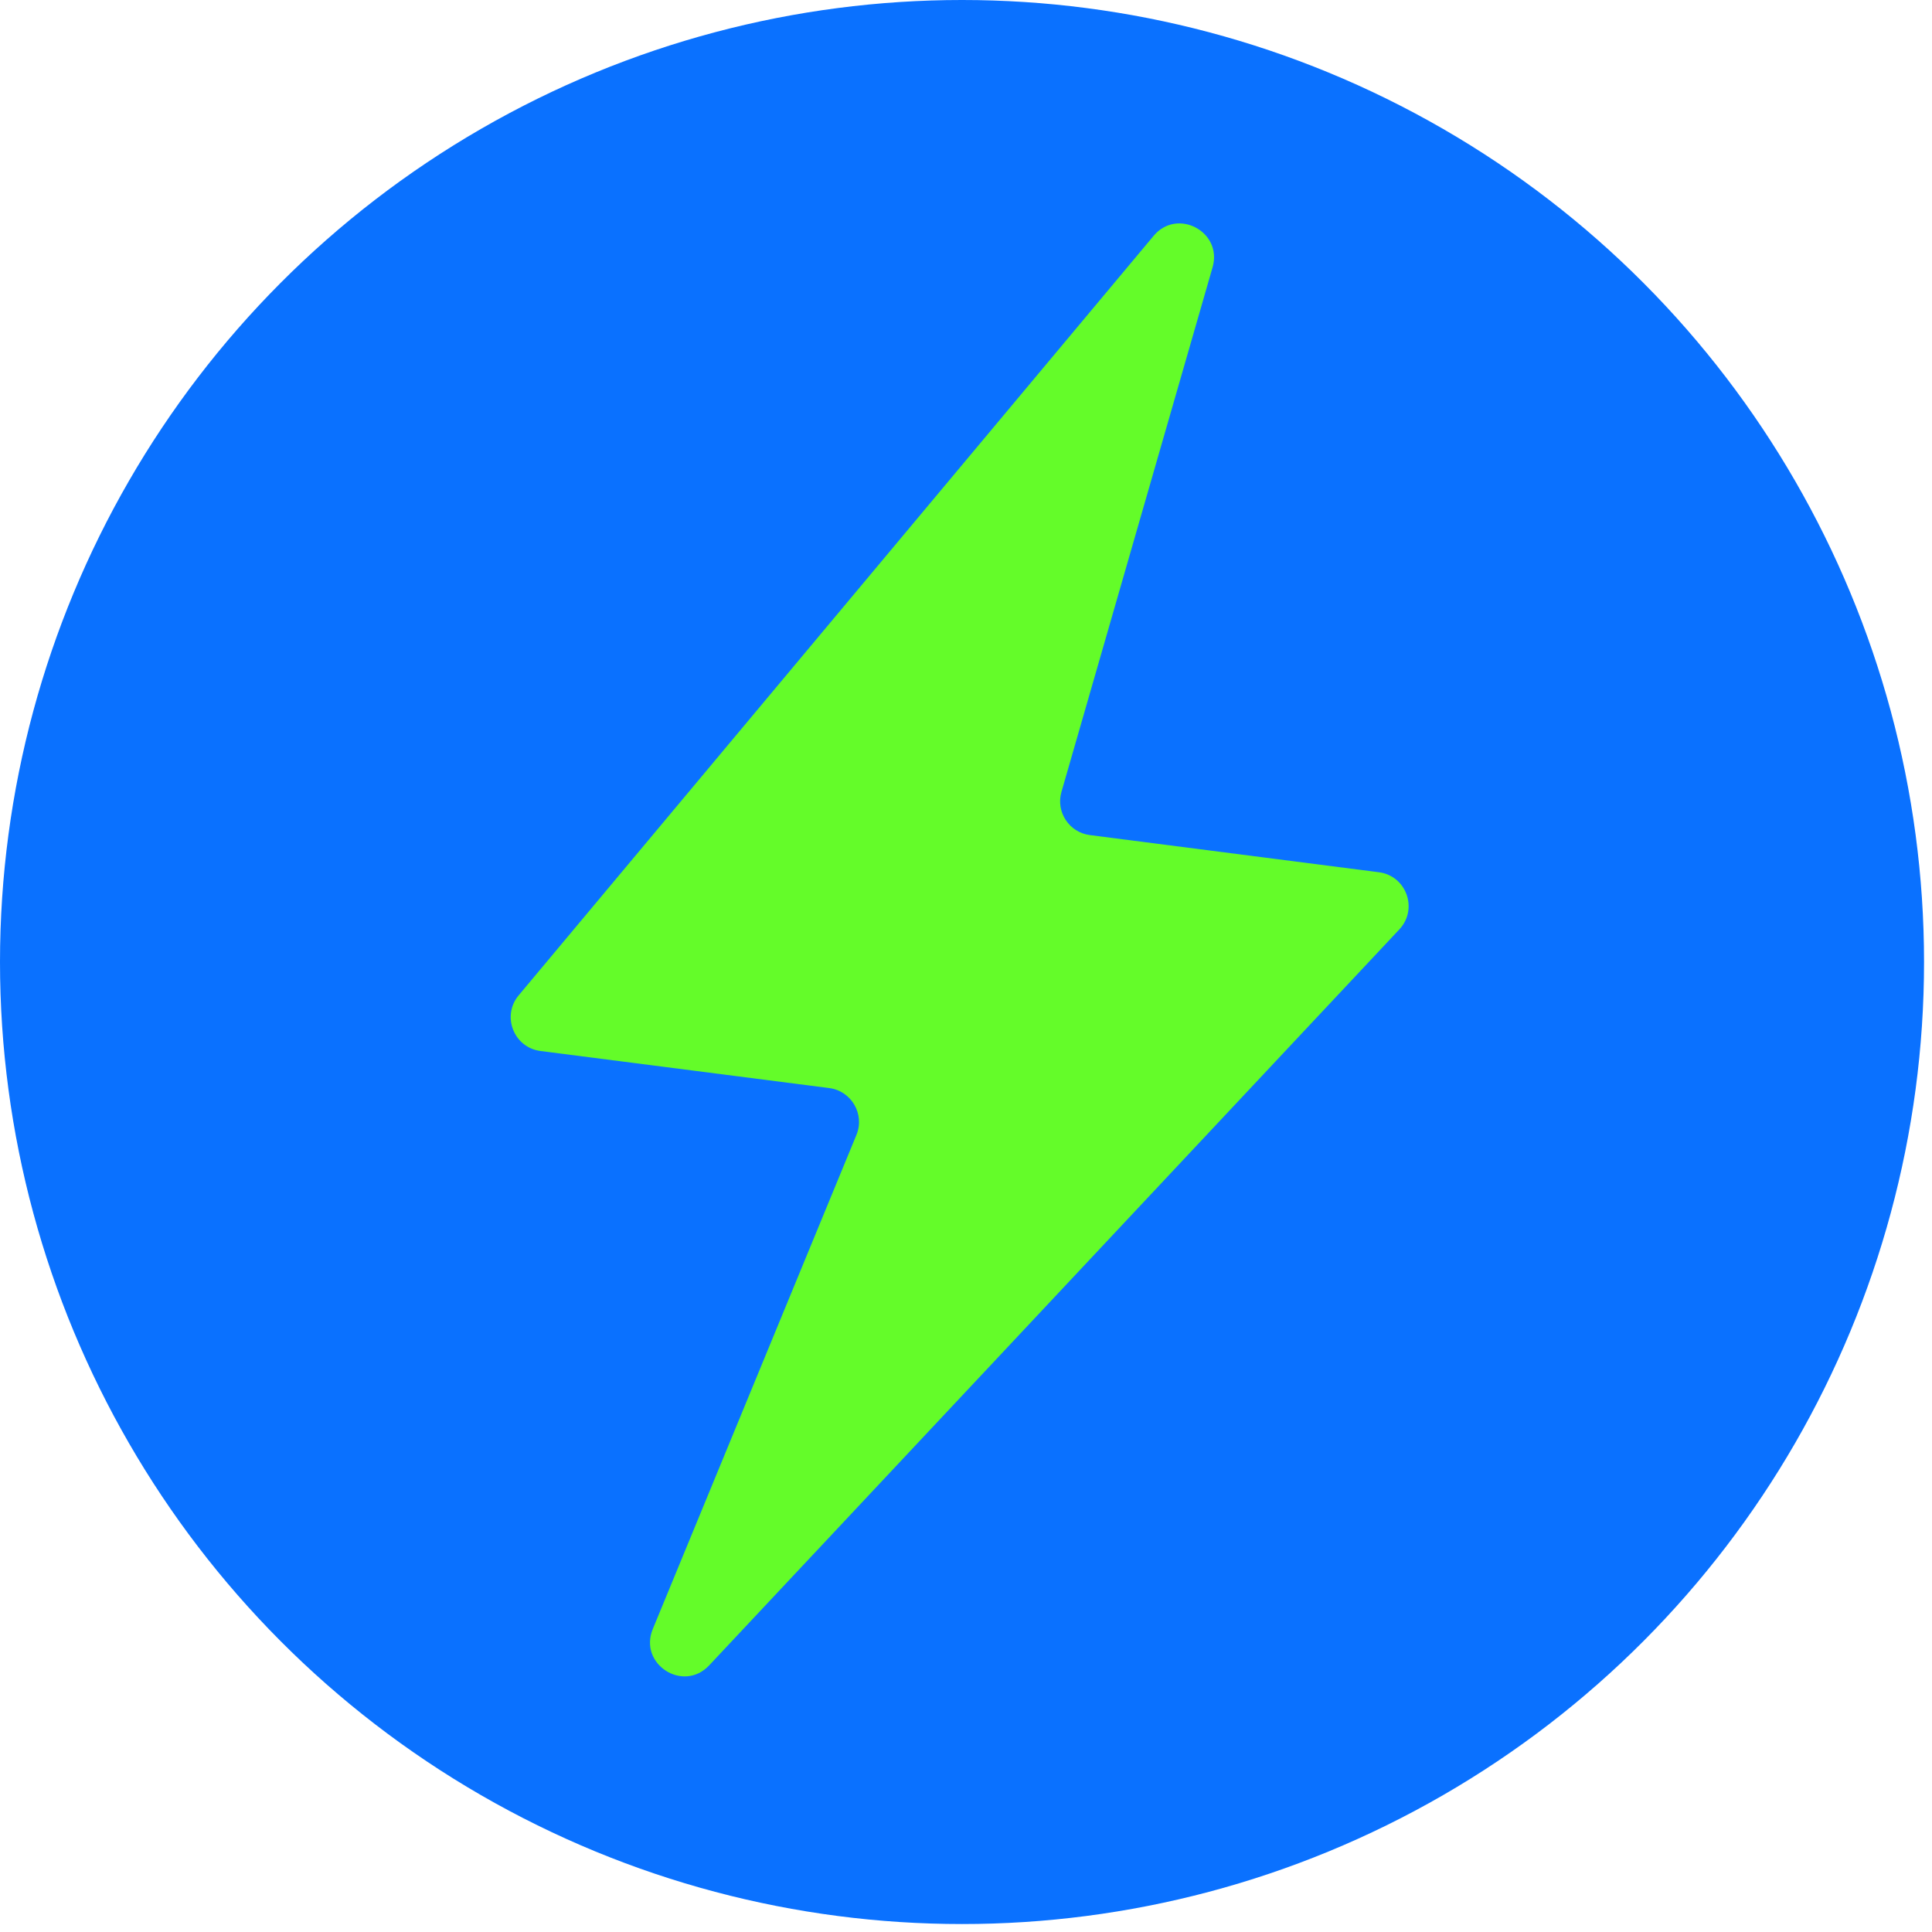 <svg width="17" height="17" viewBox="0 0 17 17" fill="none" xmlns="http://www.w3.org/2000/svg">
<circle cx="8.465" cy="8.465" r="8.465" fill="#0A71FF"/>
<path d="M10.67 2.351C10.759 2.039 10.359 1.826 10.151 2.075L4.564 8.758C4.412 8.94 4.521 9.218 4.756 9.248L7.296 9.574C7.492 9.599 7.611 9.804 7.536 9.986L5.744 14.334C5.617 14.643 6.012 14.897 6.24 14.654L12.313 8.178C12.481 7.999 12.375 7.706 12.133 7.675L9.59 7.348C9.408 7.325 9.289 7.144 9.34 6.968L10.67 2.351Z" fill="#64FC29"/>
</svg>

